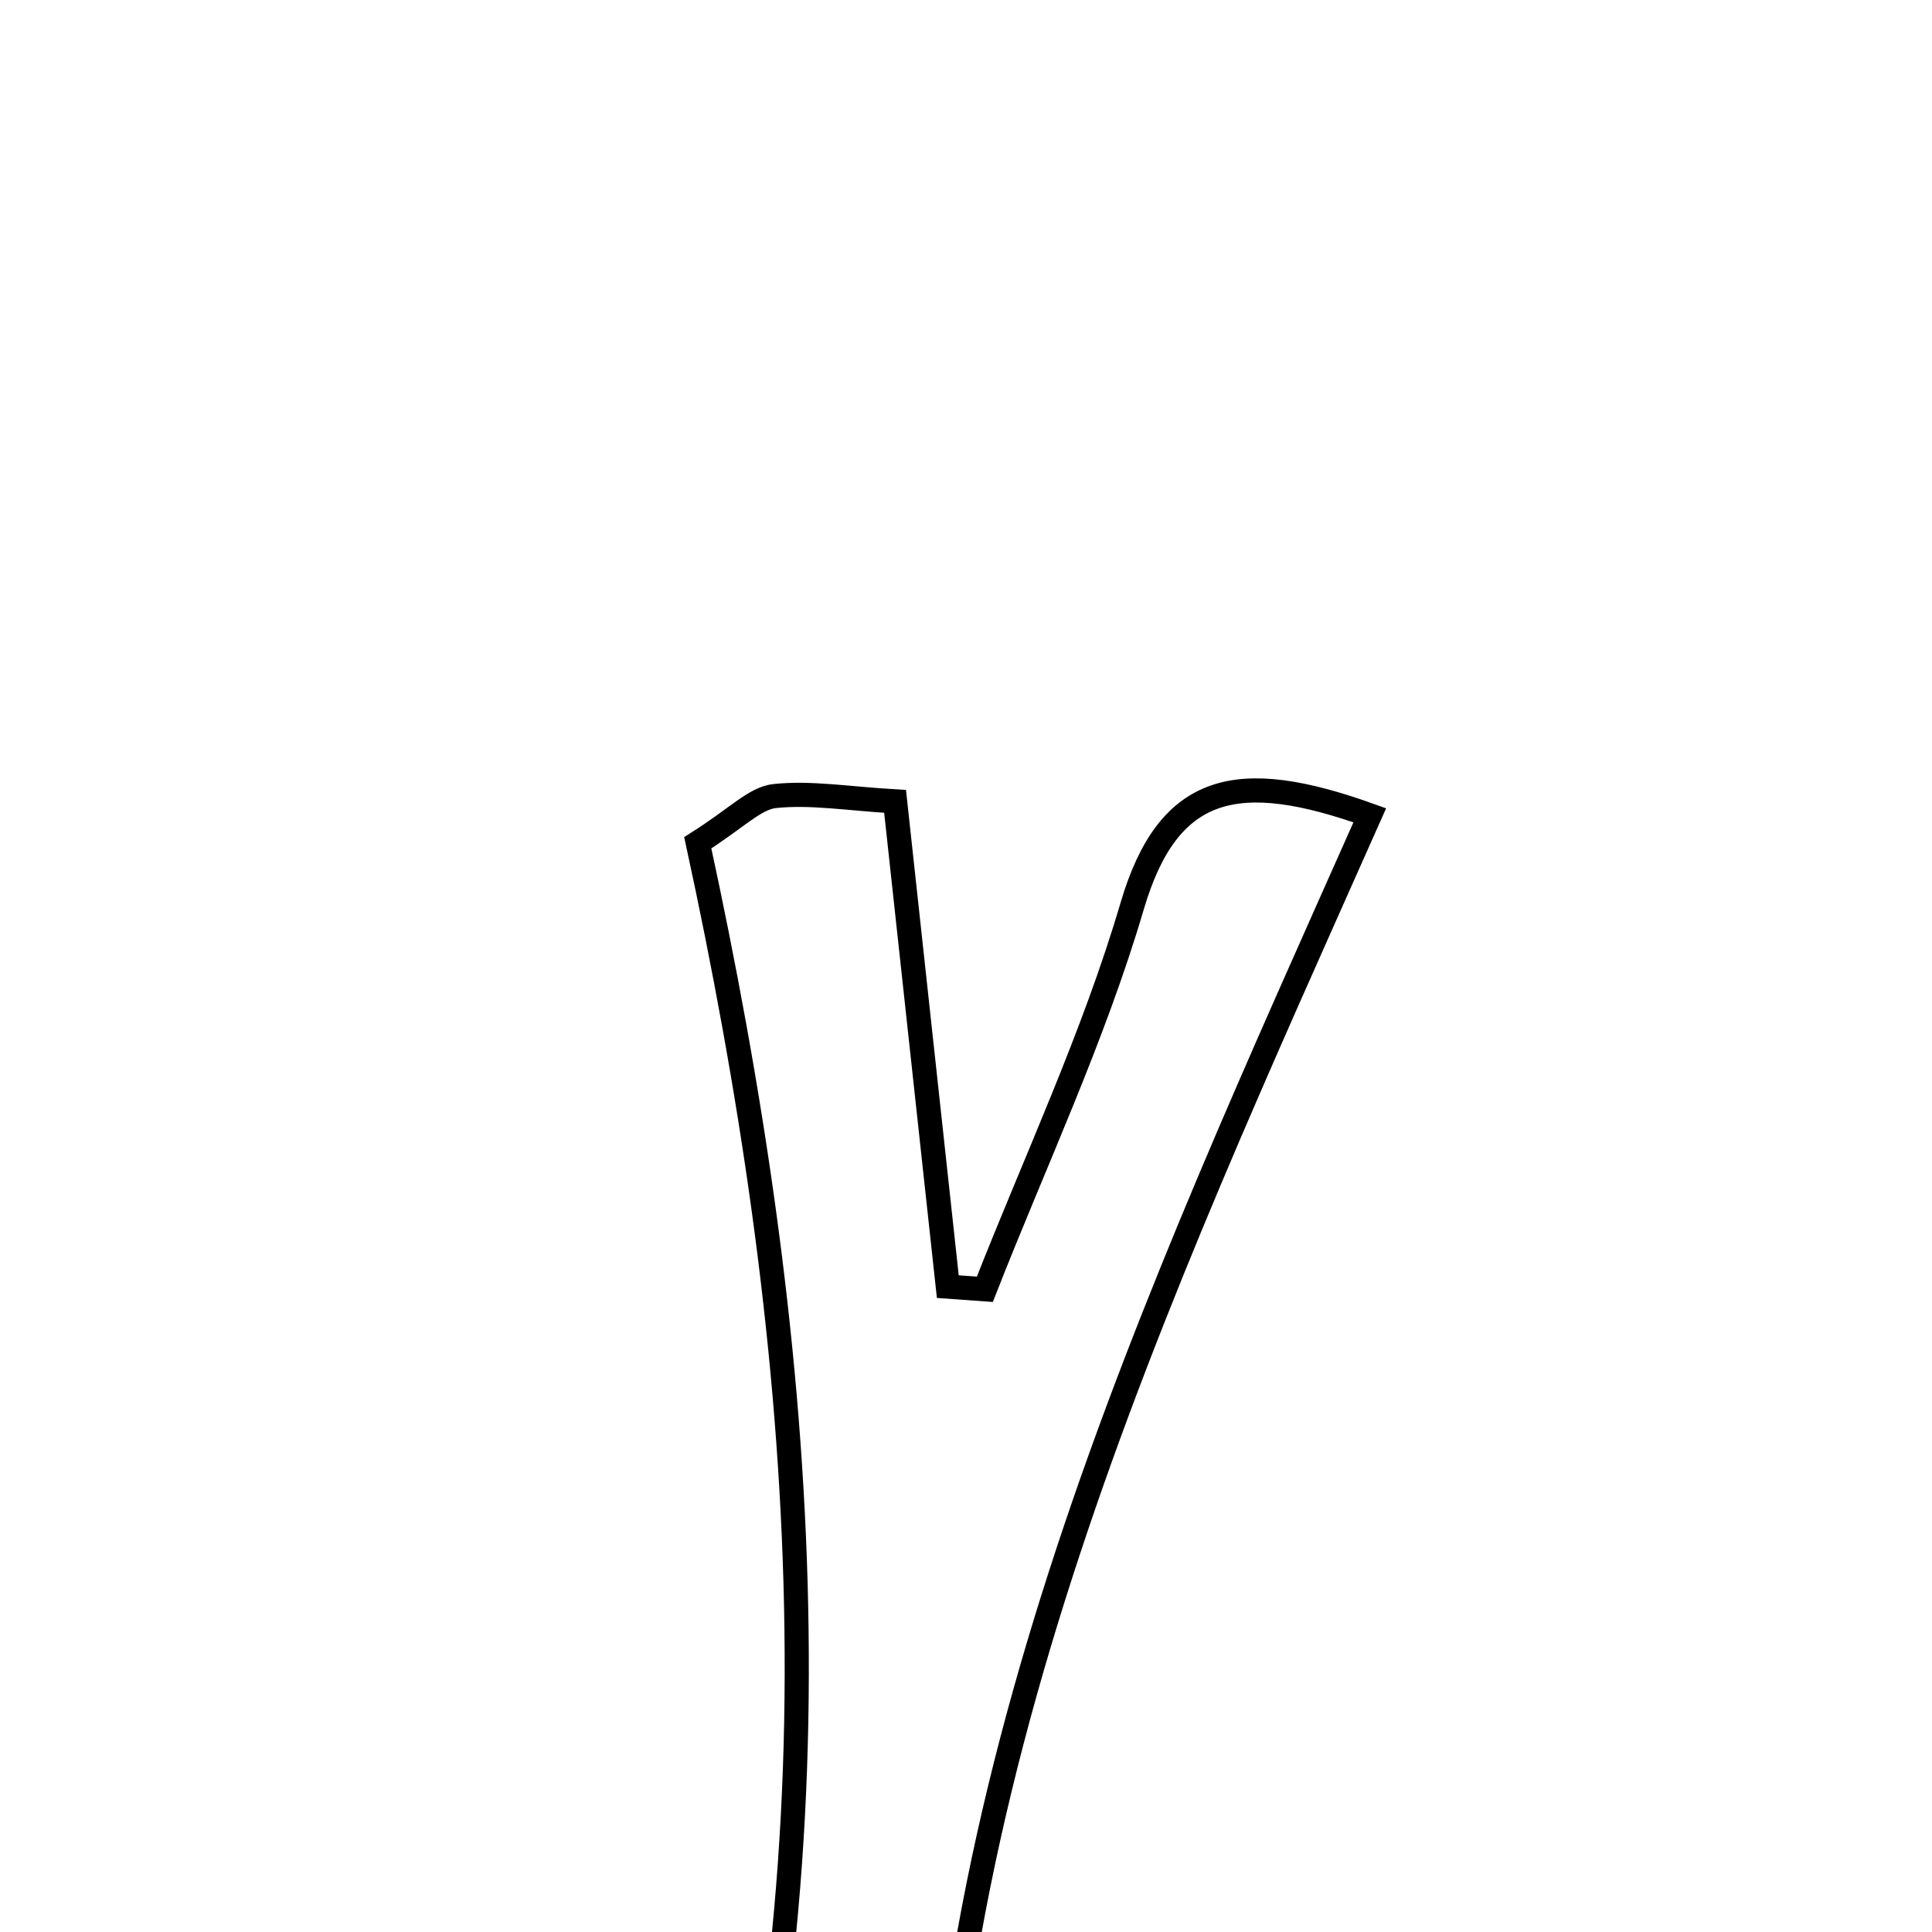 <svg xmlns="http://www.w3.org/2000/svg" viewBox="0.0 0.0 24.0 24.0" height="200px" width="200px"><path fill="none" stroke="black" stroke-width=".3" stroke-opacity="1.0"  filling="0" d="M9.622 9.889 C10.071 9.841 10.534 9.921 11.119 9.955 C11.345 12.036 11.559 14.009 11.774 15.983 C11.927 15.994 12.081 16.005 12.234 16.016 C12.855 14.432 13.586 12.881 14.064 11.256 C14.514 9.729 15.375 9.539 17.016 10.128 C14.328 16.173 11.509 22.175 11.619 29.019 C10.553 29.019 9.917 29.019 8.827 29.019 C10.537 22.714 9.984 16.532 8.668 10.469 C9.156 10.16 9.377 9.916 9.622 9.889"></path></svg>